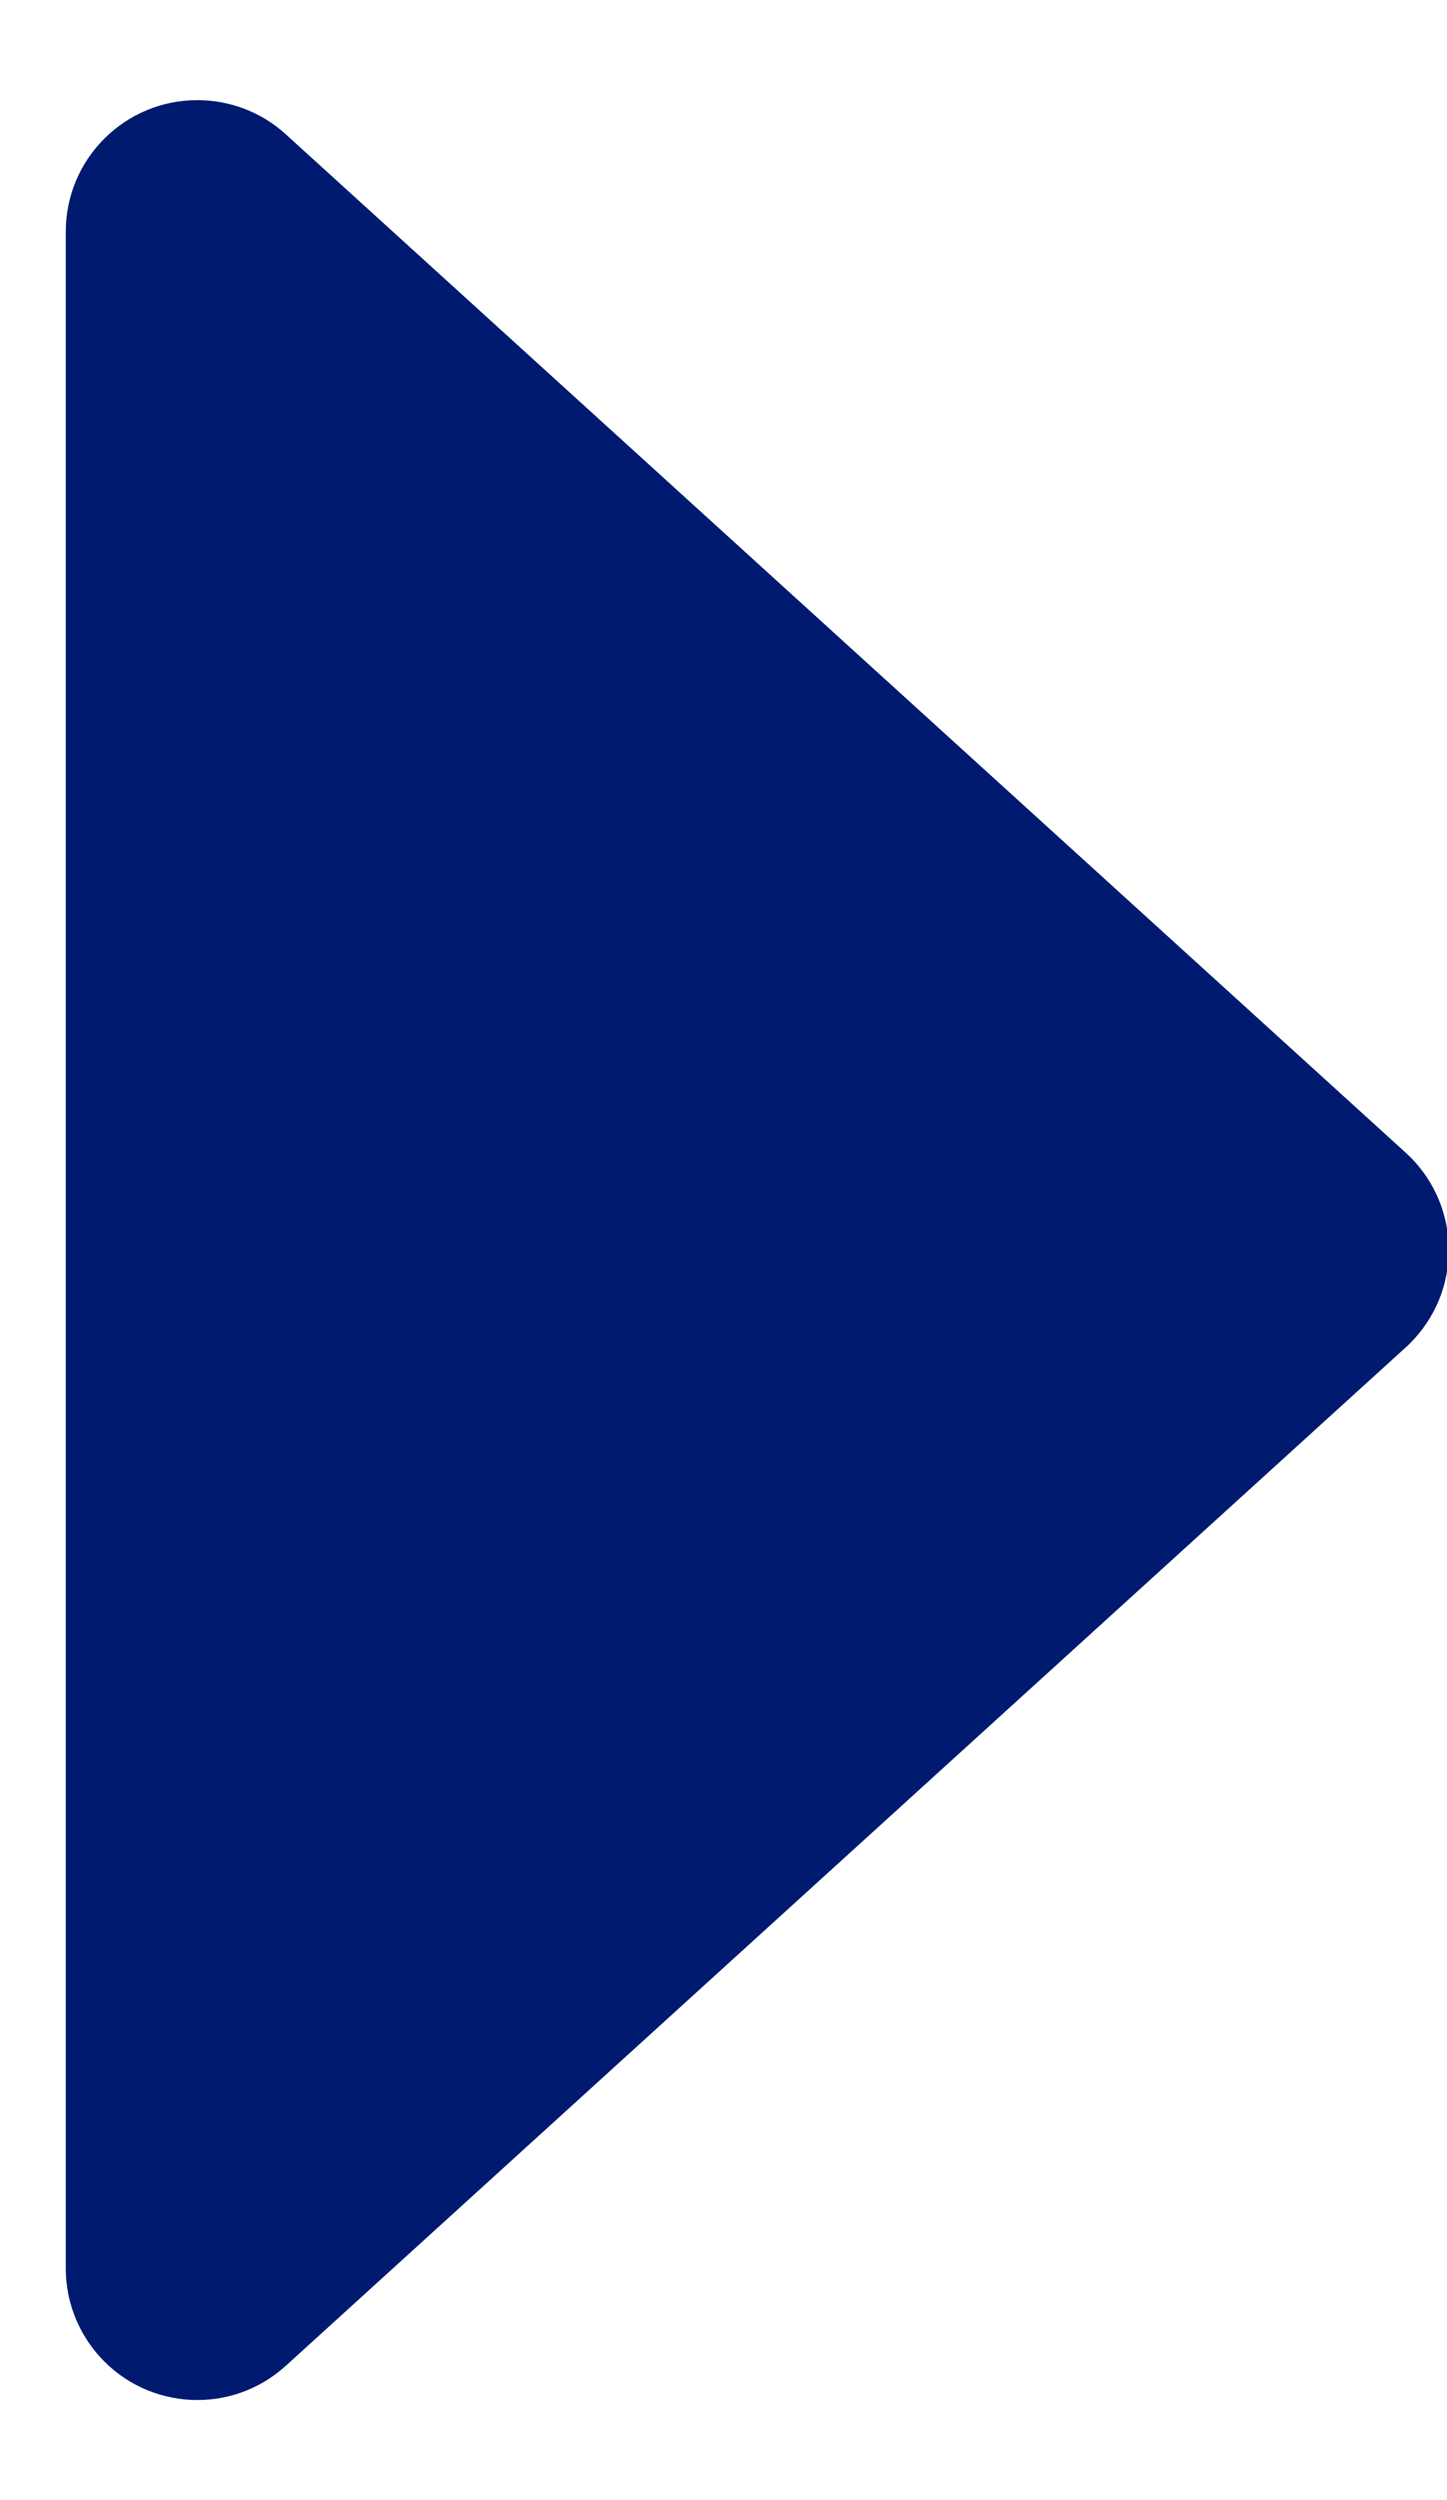 <?xml version="1.0" encoding="UTF-8"?>
<svg width="11px" height="19px" viewBox="0 0 11 19" version="1.1" xmlns="http://www.w3.org/2000/svg" xmlns:xlink="http://www.w3.org/1999/xlink">
    <!-- Generator: Sketch 54.1 (76490) - https://sketchapp.com -->
    <title>Triangle</title>
    <desc>Created with Sketch.</desc>
    <g id="SYMBOLES" stroke="none" stroke-width="1" fill="none" fill-rule="evenodd">
        <g id="serveurs" transform="translate(-14, -21)" fill="#001A70" fill-rule="nonzero">
            <path d="M20.74,25.814 L28.479,34.327 C28.851,34.736 28.821,35.368 28.412,35.74 C28.228,35.907 27.988,36 27.739,36 L12.261,36 C11.708,36 11.261,35.552 11.261,35 C11.261,34.751 11.353,34.511 11.521,34.327 L19.26,25.814 C19.632,25.405 20.264,25.375 20.673,25.747 C20.696,25.768 20.719,25.79 20.74,25.814 Z" id="Triangle" transform="translate(20, 30.5) rotate(90) translate(-20, -30.5) "></path>
        </g>
    </g>
</svg>